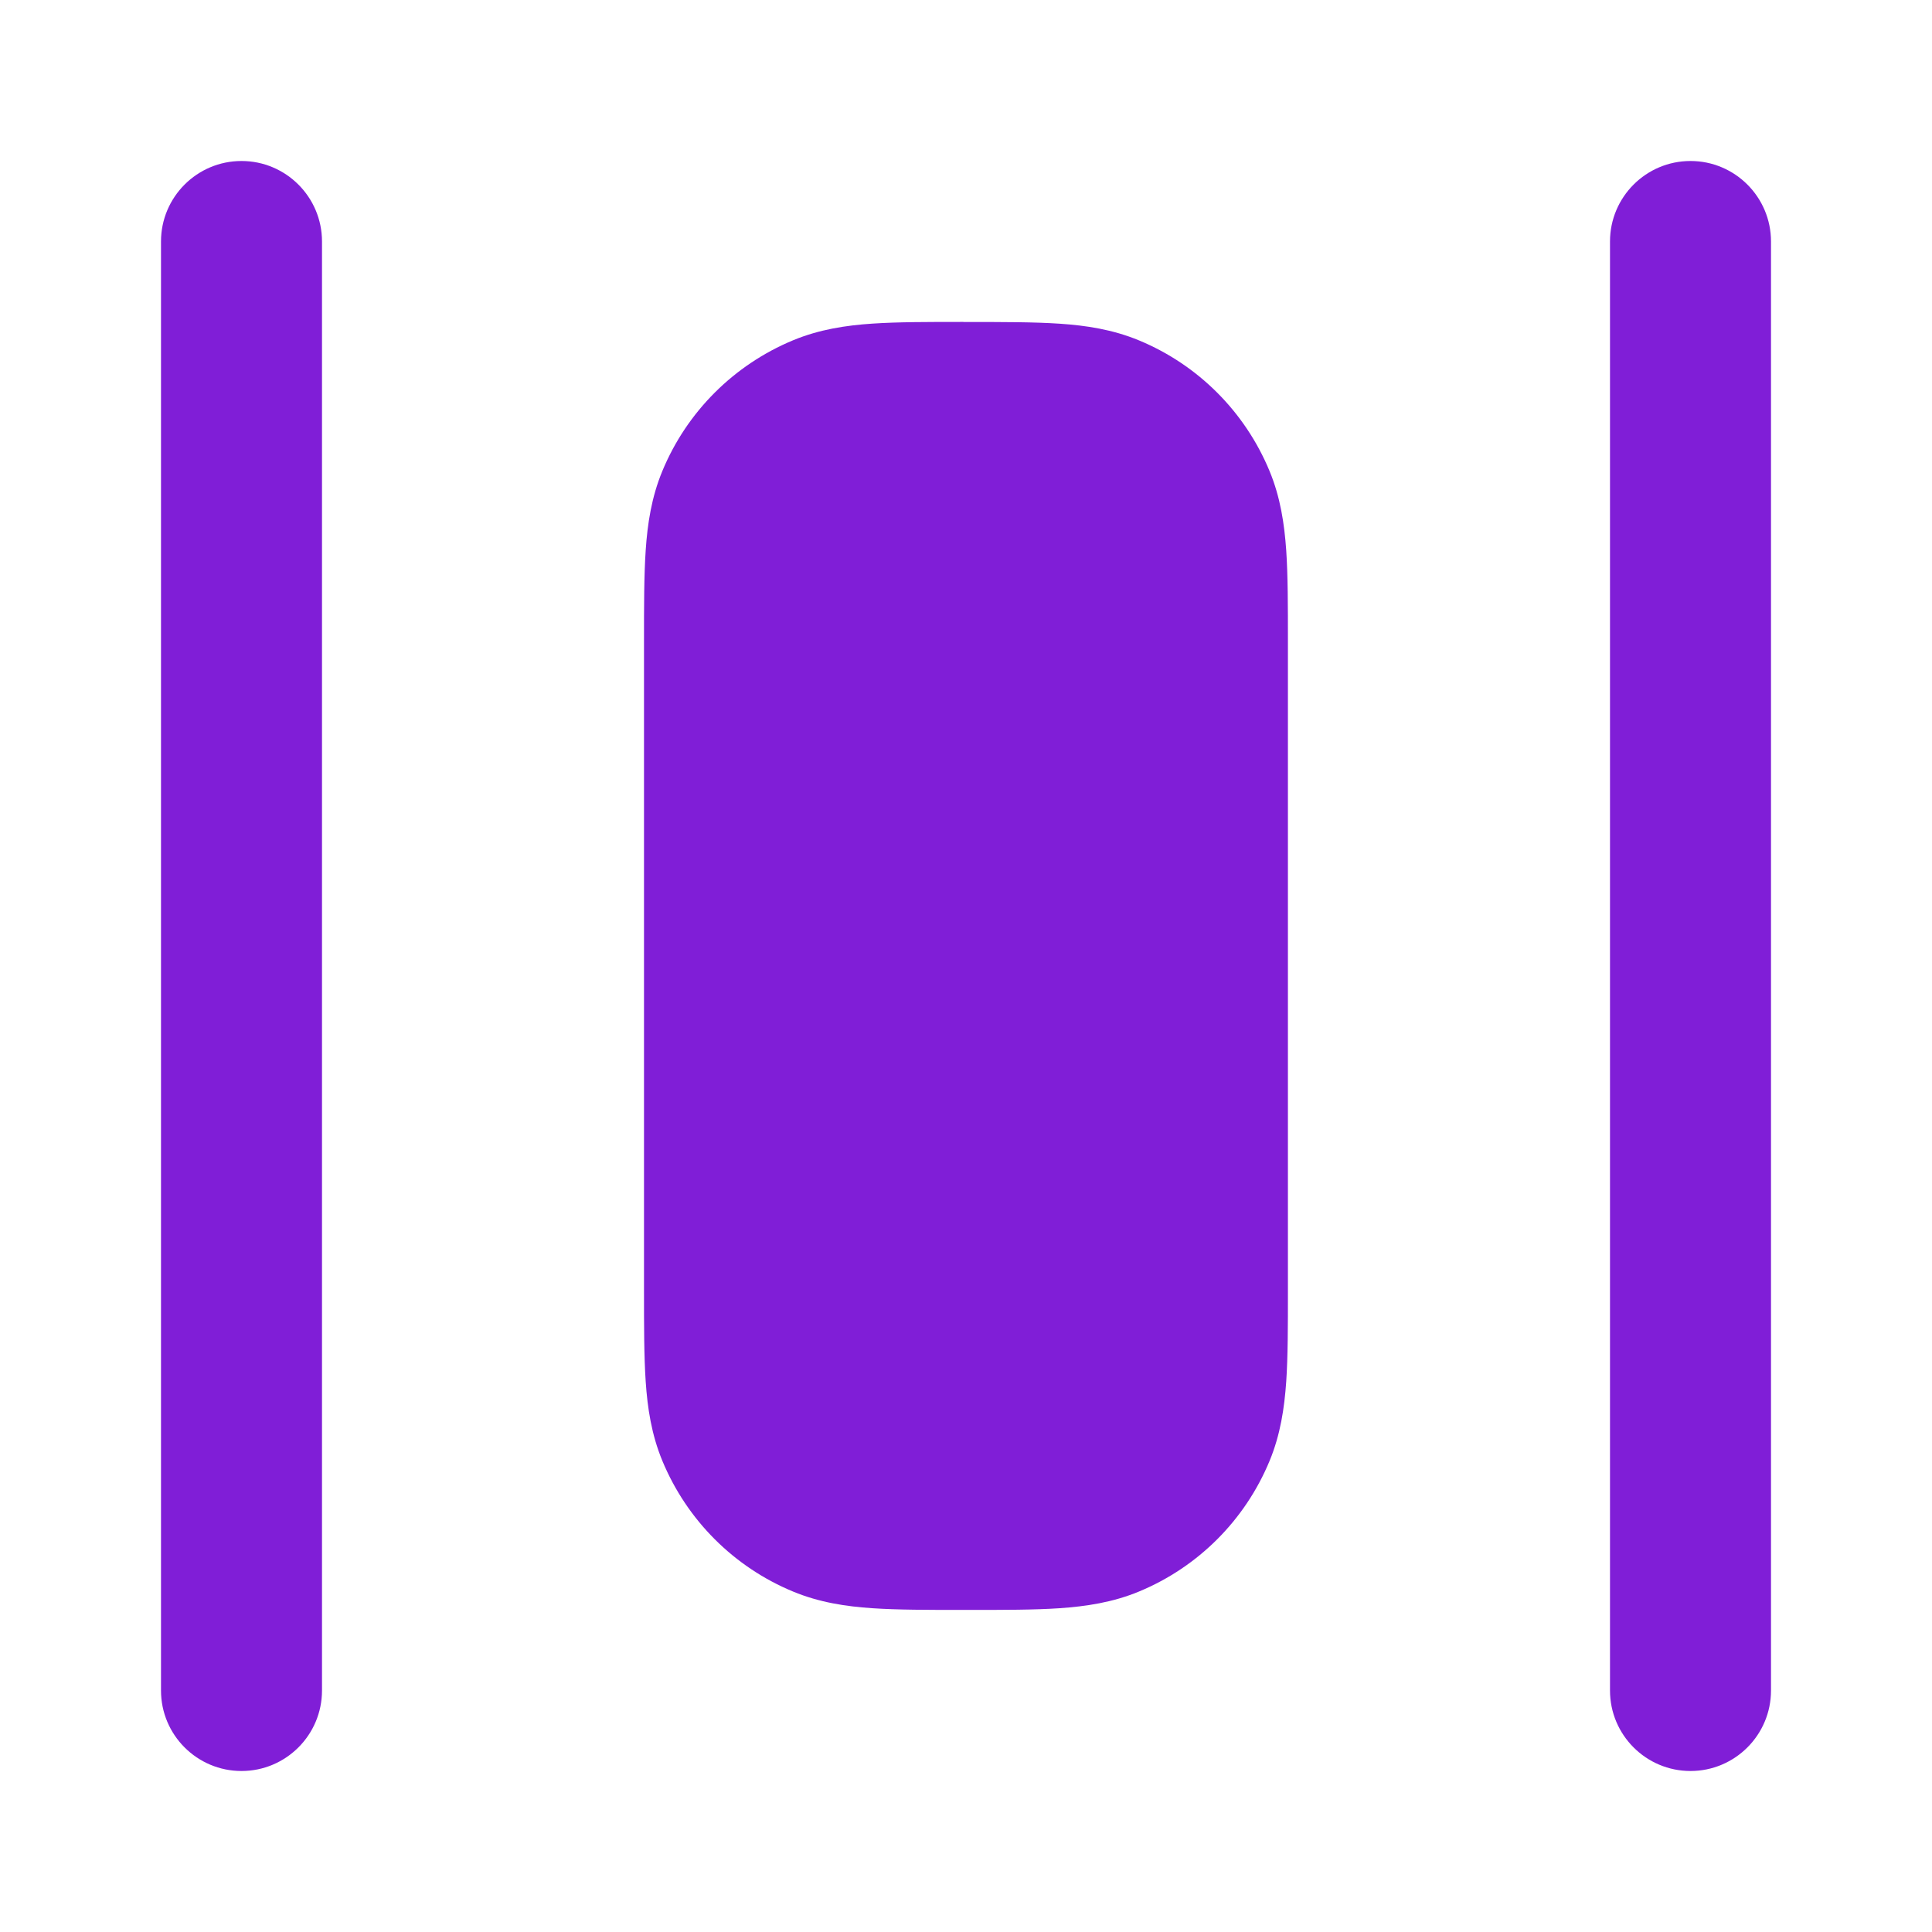 <svg fill="none" height="24" viewBox="0 0 24 24" width="24" xmlns="http://www.w3.org/2000/svg"><g clip-rule="evenodd" fill="#801ed7" fill-rule="evenodd"><path d="m21 2c.552 0 1 .448 1 1v18c0 .552-.448 1-1 1s-1-.448-1-1v-18c0-.552.448-1 1-1z"/><path d="m3 2c.552 0 1 .448 1 1v18c0 .552-.448 1-1 1s-1-.448-1-1v-18c0-.552.448-1 1-1z"/><path d="m11.968 4h.064c.439-0.0.817-0 1.13.021.33.022.66.072.986.207.735.304 1.319.889 1.623 1.624.135.326.184.656.207.986.021.313.021.692.021 1.13v8.064c0 .439 0 .817-.021 1.13-.023.33-.072.66-.207.986-.304.735-.888 1.319-1.623 1.623-.326.135-.656.184-.986.207-.313.021-.692.021-1.13.021h-.064c-.439 0-.817 0-1.13-.021-.33-.022-.66-.072-.986-.207-.735-.304-1.319-.888-1.624-1.624-.135-.326-.185-.656-.207-.986-.021-.313-.021-.692-.021-1.13v-8.064c-0-.439-0-.817.021-1.13.022-.33.072-.66.207-.986.304-.735.889-1.319 1.624-1.624.326-.135.656-.185.986-.207.313-.021.692-.021 1.13-.021z"/></g></svg>